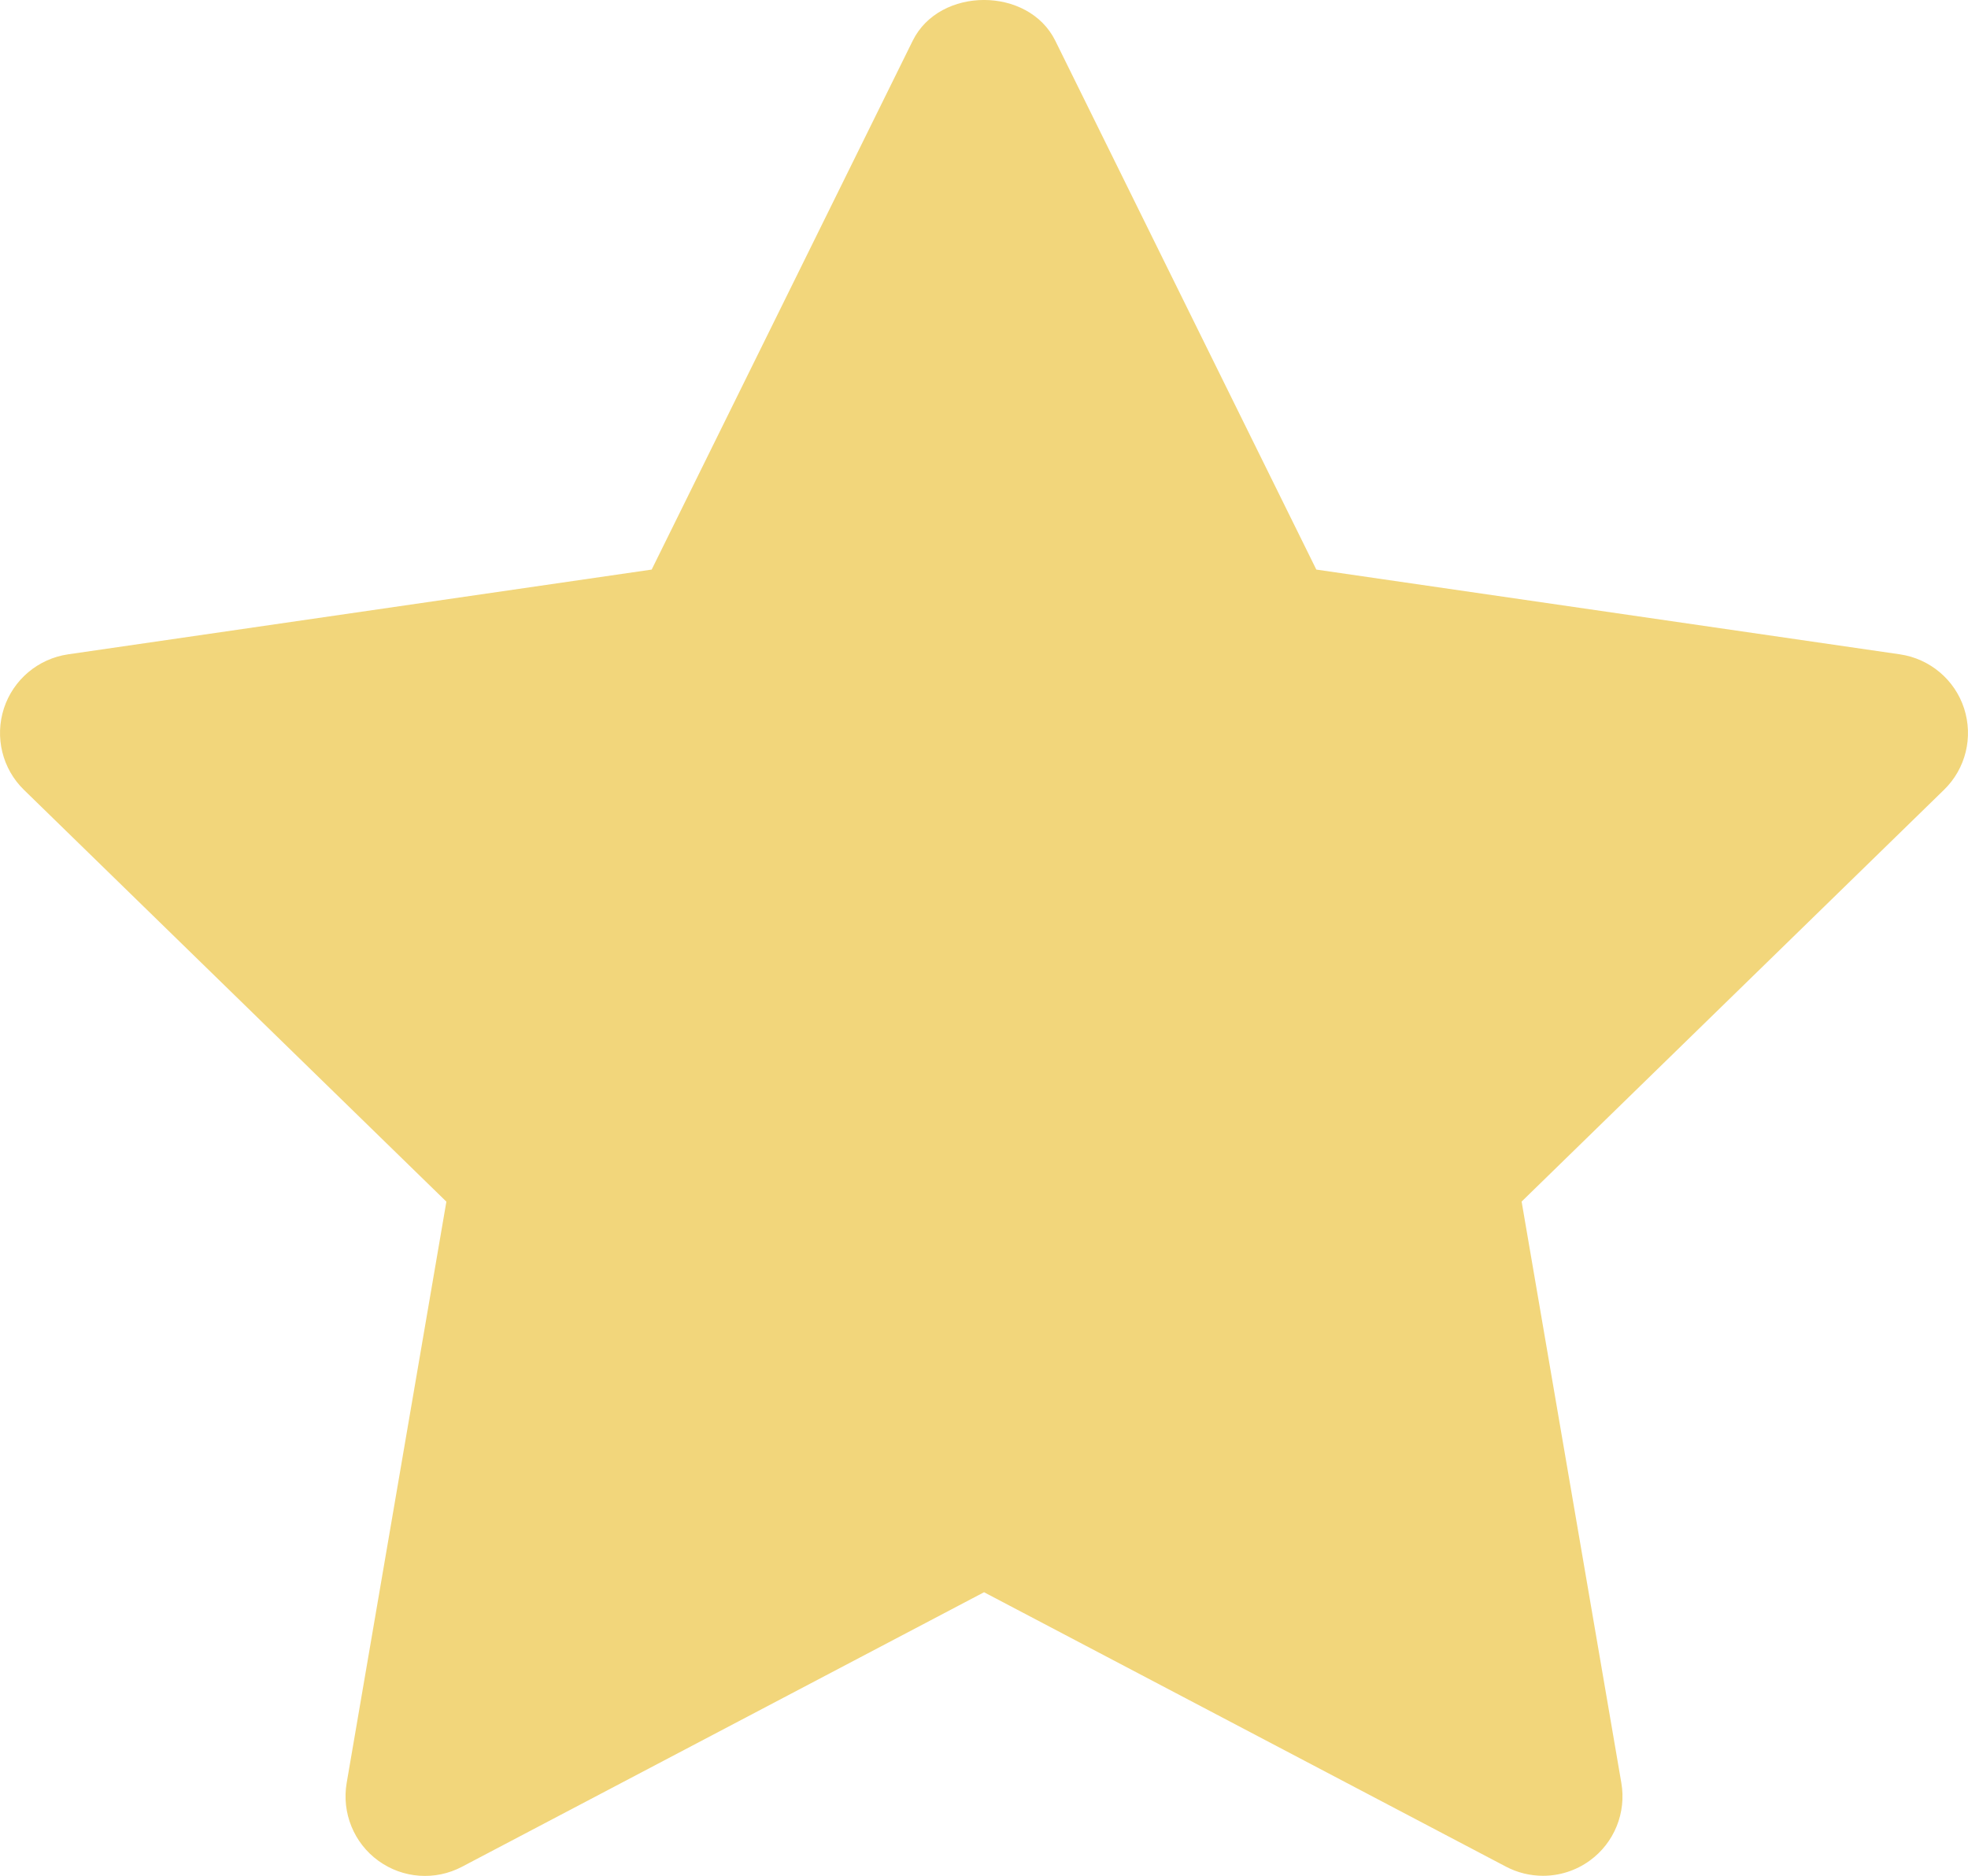 <?xml version="1.0" encoding="utf-8"?>
<!-- Generator: Adobe Illustrator 19.0.0, SVG Export Plug-In . SVG Version: 6.00 Build 0)  -->
<!DOCTYPE svg PUBLIC "-//W3C//DTD SVG 1.1//EN" "http://www.w3.org/Graphics/SVG/1.1/DTD/svg11.dtd">
<svg version="1.1" id="Layer_1" xmlns="http://www.w3.org/2000/svg" xmlns:xlink="http://www.w3.org/1999/xlink" x="0px" y="0px"
	 width="24.751px" height="23.592px" viewBox="0 0 24.751 23.592" enable-background="new 0 0 24.751 23.592" xml:space="preserve">
<g id="XMLID_2_">
	<defs>
		<path id="XMLID_3_" d="M24.702,8.909c-0.117-0.361-0.431-0.625-0.807-0.68l-7.34-1.066l-3.283-6.651
			c-0.337-0.683-1.456-0.683-1.793,0L8.196,7.163l-7.34,1.066C0.48,8.284,0.167,8.547,0.049,8.909
			c-0.117,0.363-0.02,0.76,0.253,1.025l5.312,5.178l-1.254,7.31c-0.064,0.375,0.09,0.755,0.397,0.978
			c0.309,0.225,0.717,0.254,1.054,0.076l6.565-3.452l6.564,3.451c0.146,0.077,0.307,0.115,0.466,0.115
			c0.207,0,0.413-0.064,0.588-0.191c0.308-0.223,0.462-0.603,0.397-0.978l-1.254-7.31l5.312-5.178
			C24.722,9.668,24.819,9.272,24.702,8.909z"/>
	</defs>
	<clipPath id="XMLID_20_">
		<use xlink:href="#XMLID_3_"  overflow="visible"/>
	</clipPath>
	<g id="XMLID_4_" clip-path="url(#XMLID_20_)">
		<defs>
			<rect id="XMLID_5_" x="-1137.624" y="-97.228" width="1280" height="850"/>
		</defs>
		<clipPath id="XMLID_21_">
			<use xlink:href="#XMLID_5_"  overflow="visible"/>
		</clipPath>
		<rect id="XMLID_6_" x="-5" y="-5" clip-path="url(#XMLID_21_)" fill="#F2D67B" width="34.751" height="33.592"/>
	</g>
</g>
</svg>

